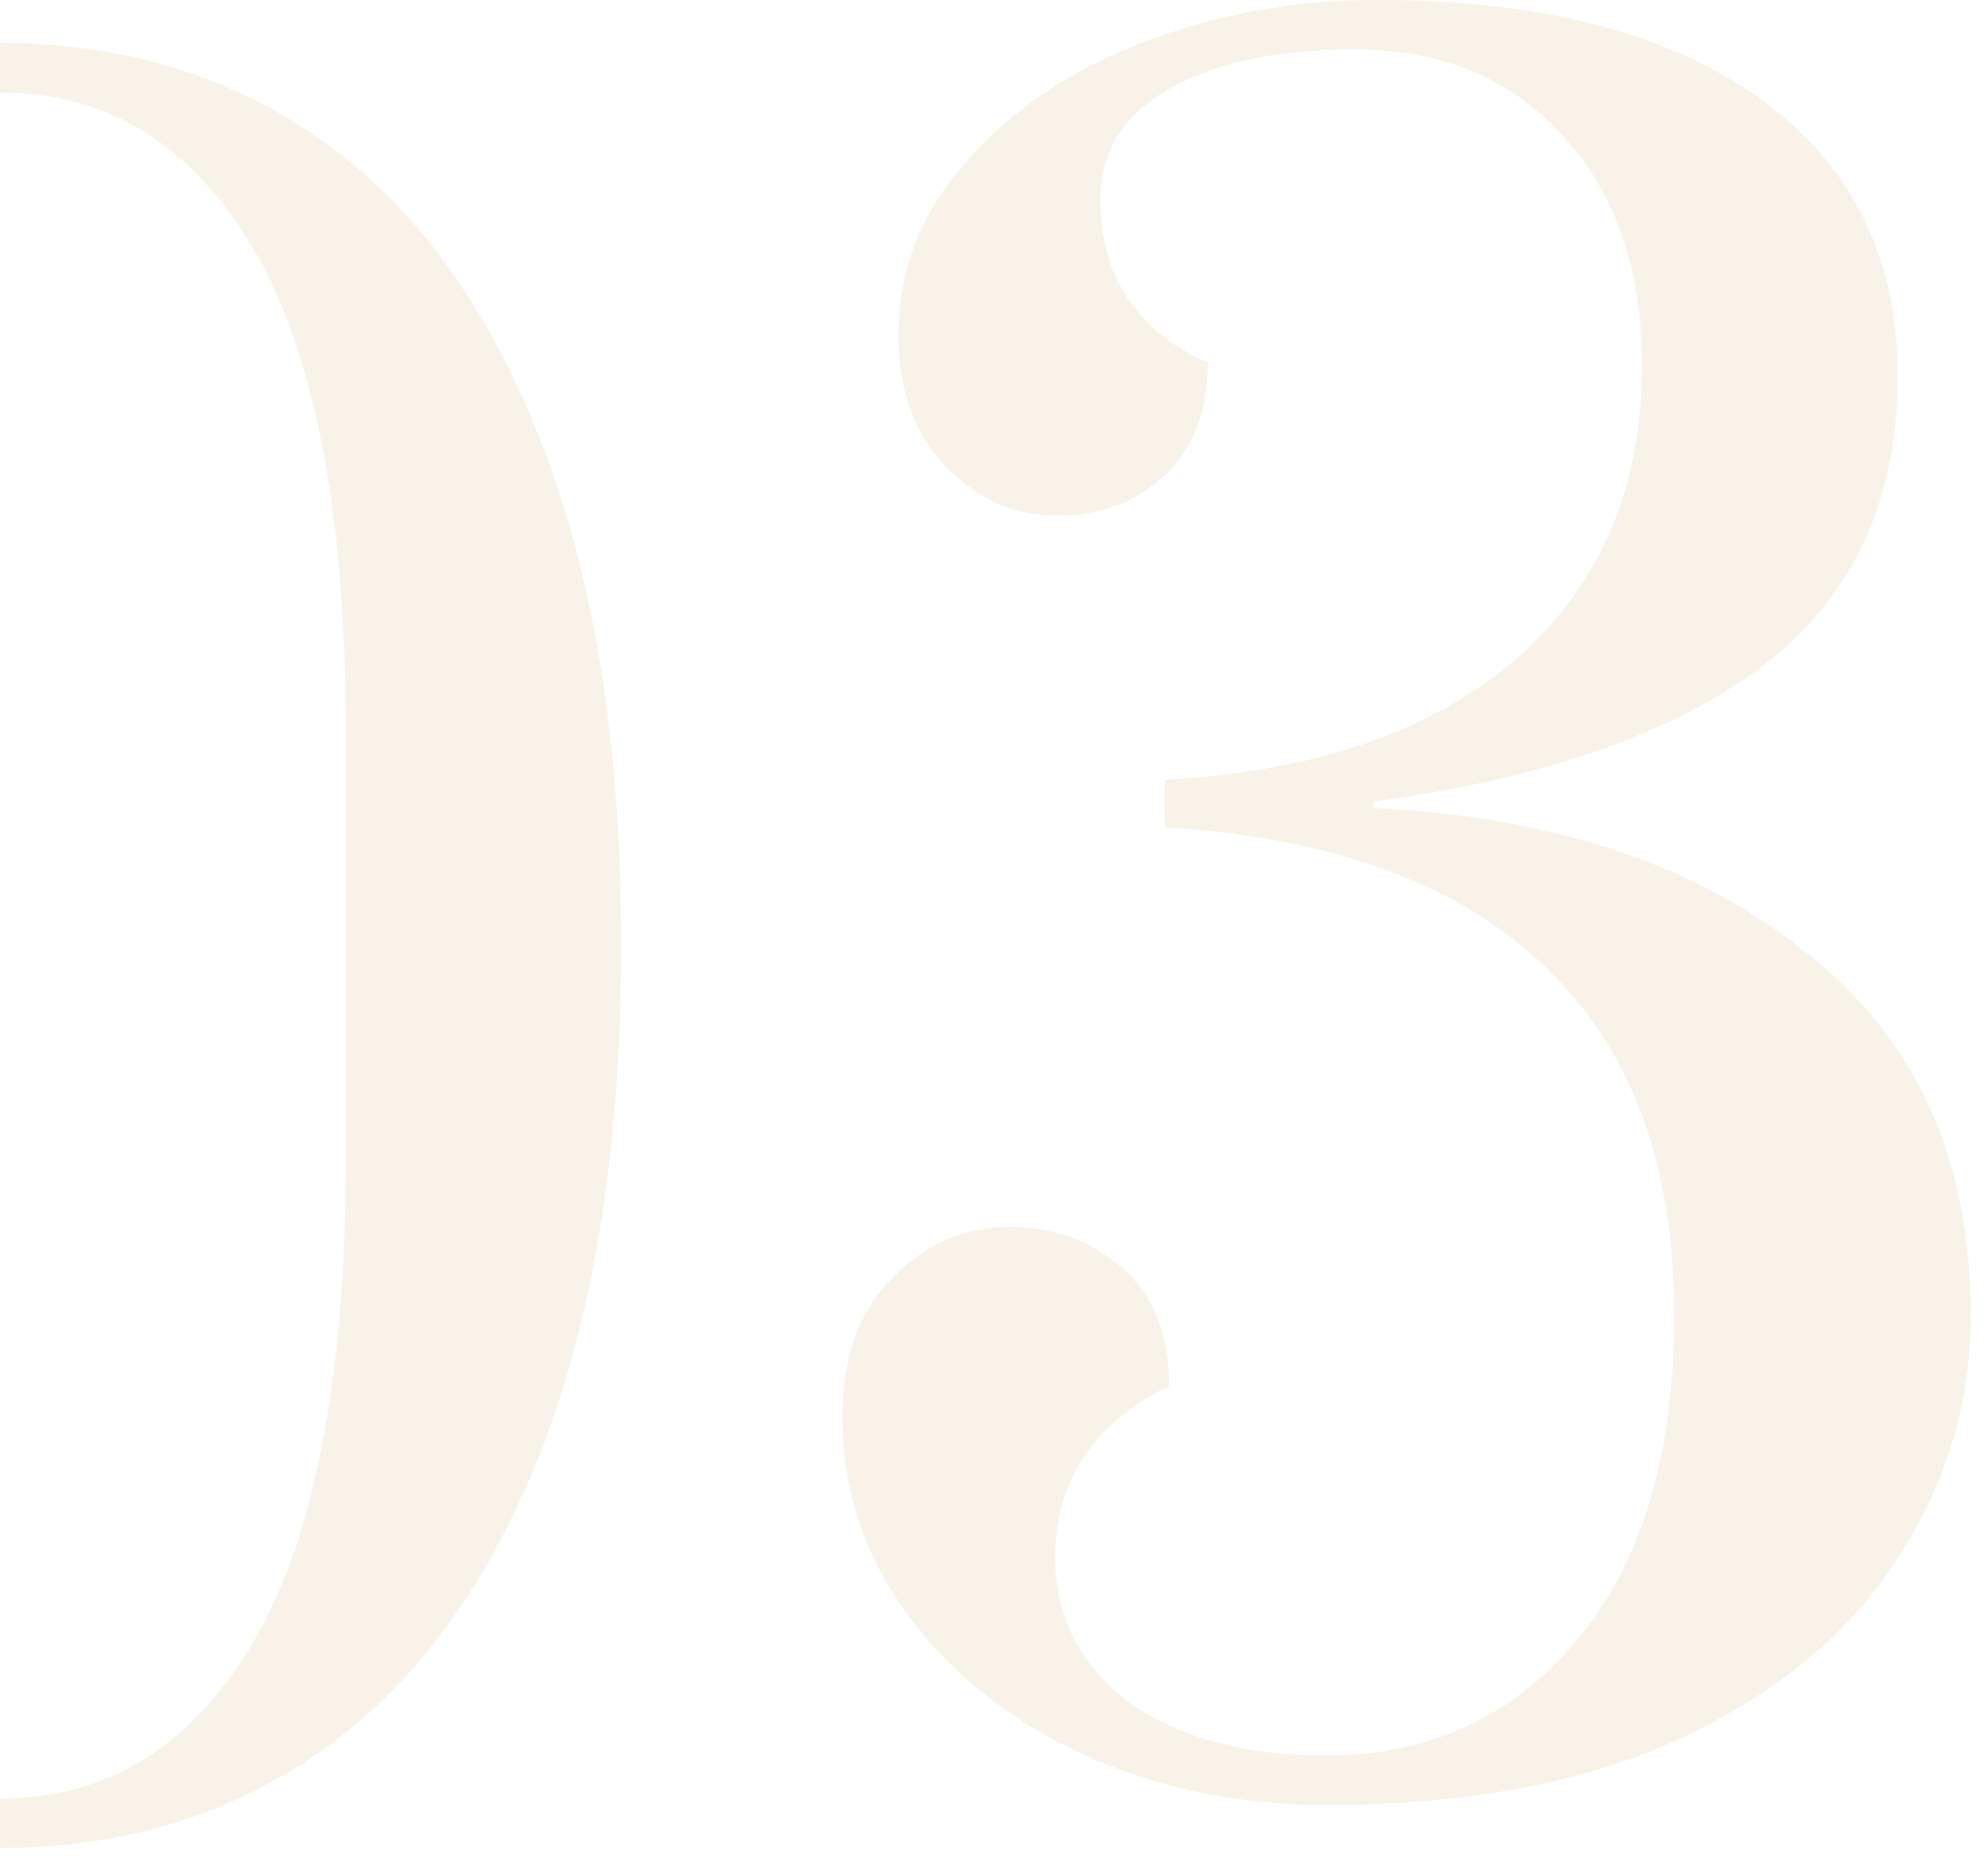 <svg width="111" height="104" viewBox="0 0 111 104" fill="none" xmlns="http://www.w3.org/2000/svg">
<g opacity="0.2">
<path d="M74.04 100.8C69.08 100.8 64.52 99.84 60.36 97.92C56.28 96 53.04 93.4 50.64 90.12C48.24 86.84 47.04 83.16 47.04 79.08C47.04 75.8 47.96 73.24 49.8 71.4C51.64 69.48 53.84 68.52 56.4 68.52C58.8 68.52 60.88 69.28 62.64 70.8C64.4 72.32 65.28 74.52 65.28 77.4C61.04 79.48 58.92 82.68 58.92 87C58.92 90.28 60.28 92.96 63 95.04C65.8 97.04 69.48 98.04 74.04 98.04C79.8 98.04 84.48 95.88 88.08 91.56C91.68 87.24 93.48 81.2 93.48 73.44C93.48 65.04 91.08 58.56 86.28 54C81.48 49.36 74.4 46.76 65.04 46.2V43.56C73.44 43.08 79.96 40.84 84.6 36.84C89.32 32.76 91.68 27.28 91.68 20.4C91.68 15.04 90.2 10.76 87.24 7.56C84.36 4.36 80.48 2.76 75.6 2.76C71.2 2.76 67.72 3.52 65.16 5.04C62.68 6.48 61.44 8.52 61.44 11.16C61.44 15.4 63.44 18.44 67.44 20.28C67.44 23 66.6 25.12 64.92 26.64C63.32 28.08 61.36 28.8 59.04 28.8C56.64 28.8 54.56 27.88 52.8 26.04C51.04 24.2 50.16 21.76 50.16 18.72C50.16 15.12 51.4 11.92 53.88 9.12C56.36 6.24 59.64 4 63.72 2.4C67.88 0.8 72.28 0 76.92 0C86.04 0 93.16 1.84 98.28 5.52C103.4 9.2 105.96 14.36 105.96 21C105.96 27.96 103.44 33.36 98.4 37.2C93.44 40.96 86.2 43.48 76.68 44.76V45.12C86.68 45.6 94.72 48.28 100.8 53.16C106.96 57.96 110.04 64.72 110.04 73.44C110.04 78.32 108.68 82.84 105.96 87C103.32 91.16 99.28 94.52 93.84 97.08C88.48 99.56 81.88 100.8 74.04 100.8Z" fill="#DBBF8D"/>
<path d="M0 2.4C6.96 2.4 13.04 4.28 18.24 8.04C23.44 11.8 27.48 17.48 30.36 25.08C33.24 32.6 34.68 41.84 34.68 52.8C34.68 63.76 33.24 73.04 30.36 80.64C27.48 88.16 23.44 93.8 18.24 97.56C13.04 101.32 6.96 103.2 0 103.2V100.44C6 100.44 10.72 97.52 14.16 91.68C17.6 85.84 19.32 76.72 19.32 64.32V41.16C19.32 28.84 17.6 19.76 14.16 13.92C10.72 8.08 6 5.16 0 5.16V2.4Z" fill="#DBBF8D"/>
</g>
</svg>
